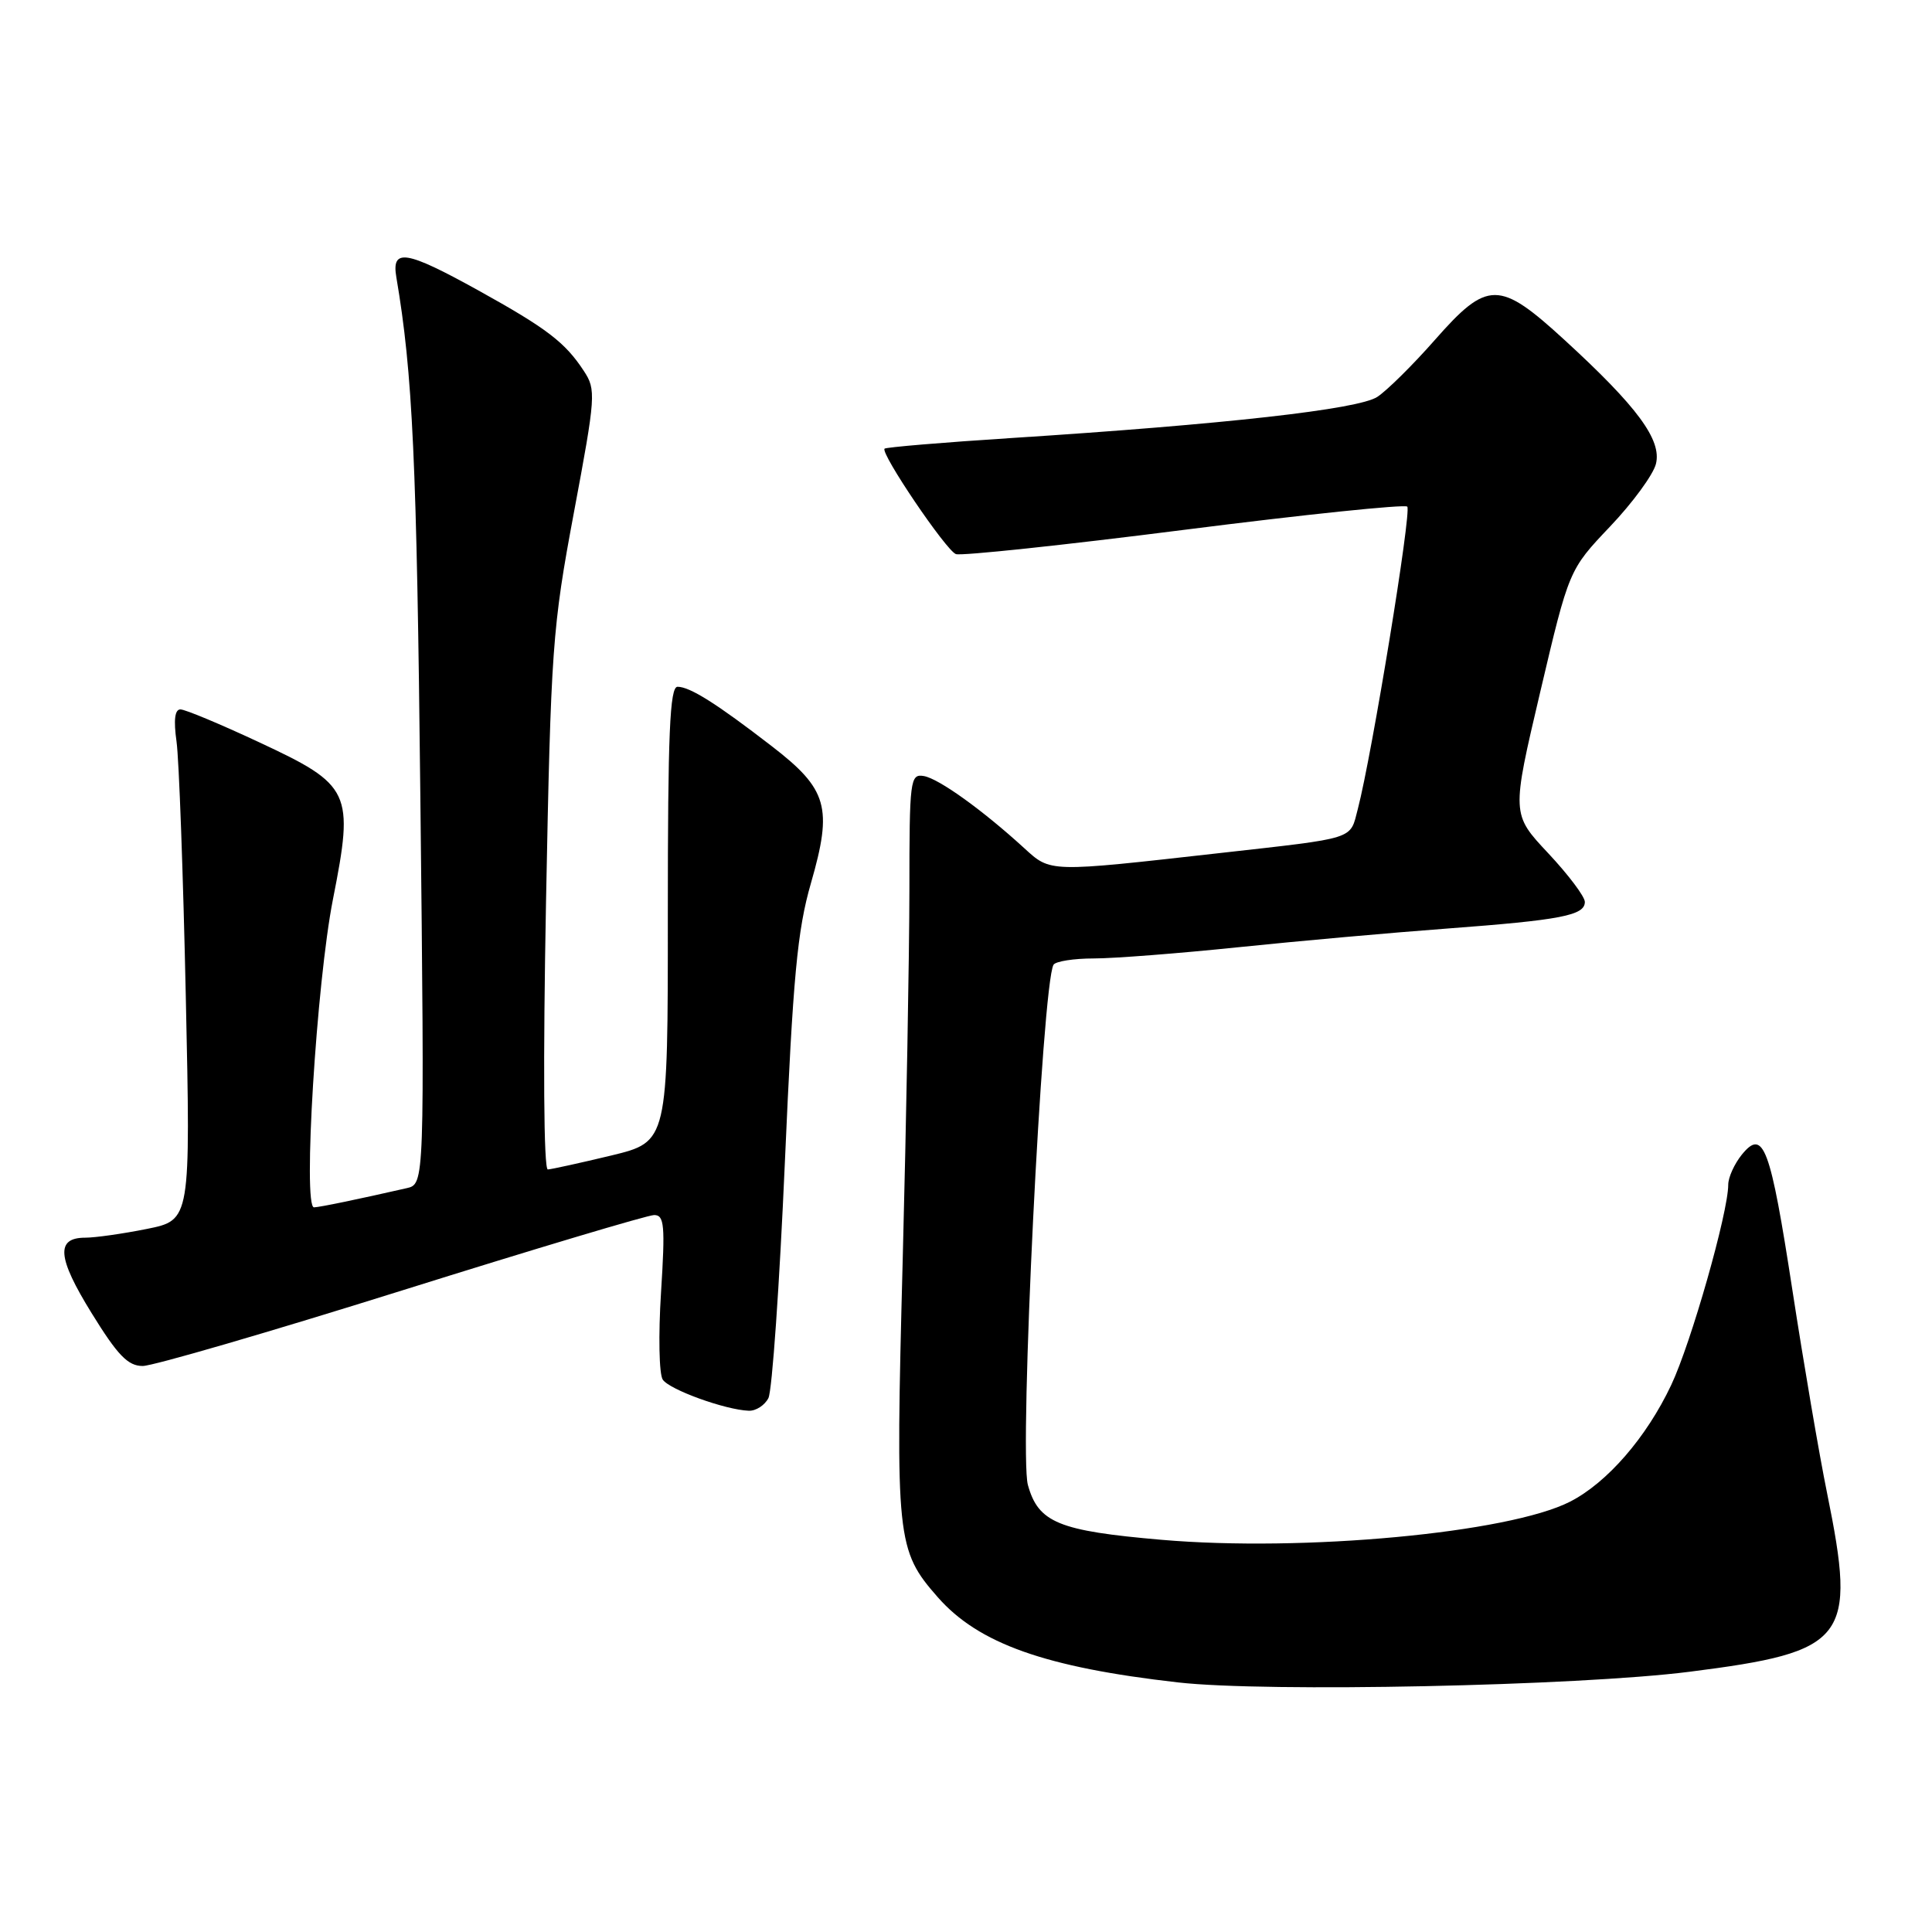 <?xml version="1.0" encoding="UTF-8" standalone="no"?>
<!DOCTYPE svg PUBLIC "-//W3C//DTD SVG 1.1//EN" "http://www.w3.org/Graphics/SVG/1.1/DTD/svg11.dtd" >
<svg xmlns="http://www.w3.org/2000/svg" xmlns:xlink="http://www.w3.org/1999/xlink" version="1.1" viewBox="0 0 256 256">
 <g >
 <path fill="currentColor"
d=" M 223.85 221.52 C 244.80 218.86 246.04 217.25 242.10 197.86 C 241.05 192.71 238.99 180.62 237.51 171.00 C 234.57 151.89 233.67 149.46 230.79 153.01 C 229.81 154.23 229.00 156.01 229.00 156.98 C 229.00 160.66 224.07 177.98 221.44 183.53 C 218.16 190.48 212.95 196.47 208.04 198.98 C 199.91 203.13 172.70 205.66 153.89 204.03 C 140.25 202.85 137.58 201.75 136.20 196.76 C 135.02 192.48 138.09 130.29 139.60 127.83 C 139.89 127.38 142.28 127.00 144.93 127.00 C 147.58 127.00 156.21 126.33 164.12 125.51 C 172.03 124.69 184.45 123.58 191.72 123.04 C 206.84 121.91 210.00 121.30 210.00 119.51 C 210.00 118.80 207.81 115.90 205.14 113.05 C 200.28 107.87 200.28 107.87 204.09 91.68 C 207.90 75.50 207.90 75.50 213.33 69.78 C 216.32 66.64 219.06 62.90 219.42 61.47 C 220.21 58.30 216.97 53.90 207.30 45.04 C 198.65 37.11 197.11 37.11 190.13 45.04 C 187.21 48.36 183.77 51.76 182.50 52.59 C 179.99 54.24 162.24 56.23 134.03 58.04 C 124.98 58.62 117.41 59.26 117.21 59.45 C 116.63 60.04 125.34 72.92 126.66 73.42 C 127.34 73.68 140.93 72.24 156.87 70.21 C 172.81 68.18 186.13 66.80 186.47 67.13 C 187.07 67.74 181.79 100.02 179.92 107.19 C 178.84 111.31 179.90 110.98 161.50 113.05 C 138.84 115.60 139.25 115.61 135.70 112.37 C 130.21 107.35 124.40 103.17 122.41 102.83 C 120.60 102.52 120.50 103.30 120.50 118.00 C 120.49 126.53 120.09 148.61 119.61 167.07 C 118.64 203.97 118.79 205.41 124.26 211.64 C 129.66 217.79 138.53 220.94 156.11 222.93 C 167.80 224.26 209.00 223.40 223.85 221.52 Z  M 101.82 185.25 C 102.31 184.29 103.29 170.22 104.00 154.00 C 105.08 129.37 105.65 123.26 107.46 117.00 C 110.35 106.97 109.67 104.58 102.26 98.87 C 94.98 93.25 91.42 91.00 89.78 91.00 C 88.75 91.00 88.49 97.18 88.49 121.15 C 88.50 151.29 88.50 151.29 81.00 153.11 C 76.88 154.10 73.09 154.93 72.59 154.96 C 72.04 154.98 71.95 140.71 72.35 119.52 C 73.00 85.79 73.18 83.23 76.05 67.89 C 78.94 52.46 79.00 51.64 77.36 49.15 C 74.88 45.36 72.47 43.52 63.40 38.49 C 53.77 33.16 51.85 32.85 52.52 36.75 C 54.69 49.51 55.22 60.95 55.70 105.70 C 56.26 156.90 56.26 156.90 53.88 157.44 C 47.30 158.94 42.41 159.95 41.61 159.98 C 40.10 160.02 41.94 130.20 44.12 119.15 C 46.93 104.91 46.53 104.04 34.33 98.35 C 29.22 95.96 24.53 94.00 23.91 94.00 C 23.16 94.00 22.99 95.42 23.39 98.25 C 23.72 100.59 24.27 115.81 24.62 132.09 C 25.26 161.67 25.26 161.67 19.46 162.84 C 16.27 163.48 12.60 164.00 11.30 164.00 C 7.37 164.00 7.58 166.62 12.13 173.98 C 15.59 179.59 16.95 181.00 18.91 181.00 C 20.26 181.00 35.71 176.50 53.25 171.00 C 70.78 165.50 85.83 161.00 86.68 161.00 C 88.03 161.00 88.15 162.37 87.59 171.25 C 87.23 176.89 87.33 182.09 87.82 182.81 C 88.71 184.14 96.09 186.81 99.21 186.93 C 100.16 186.97 101.33 186.21 101.82 185.25 Z "/>
</g>
</svg>